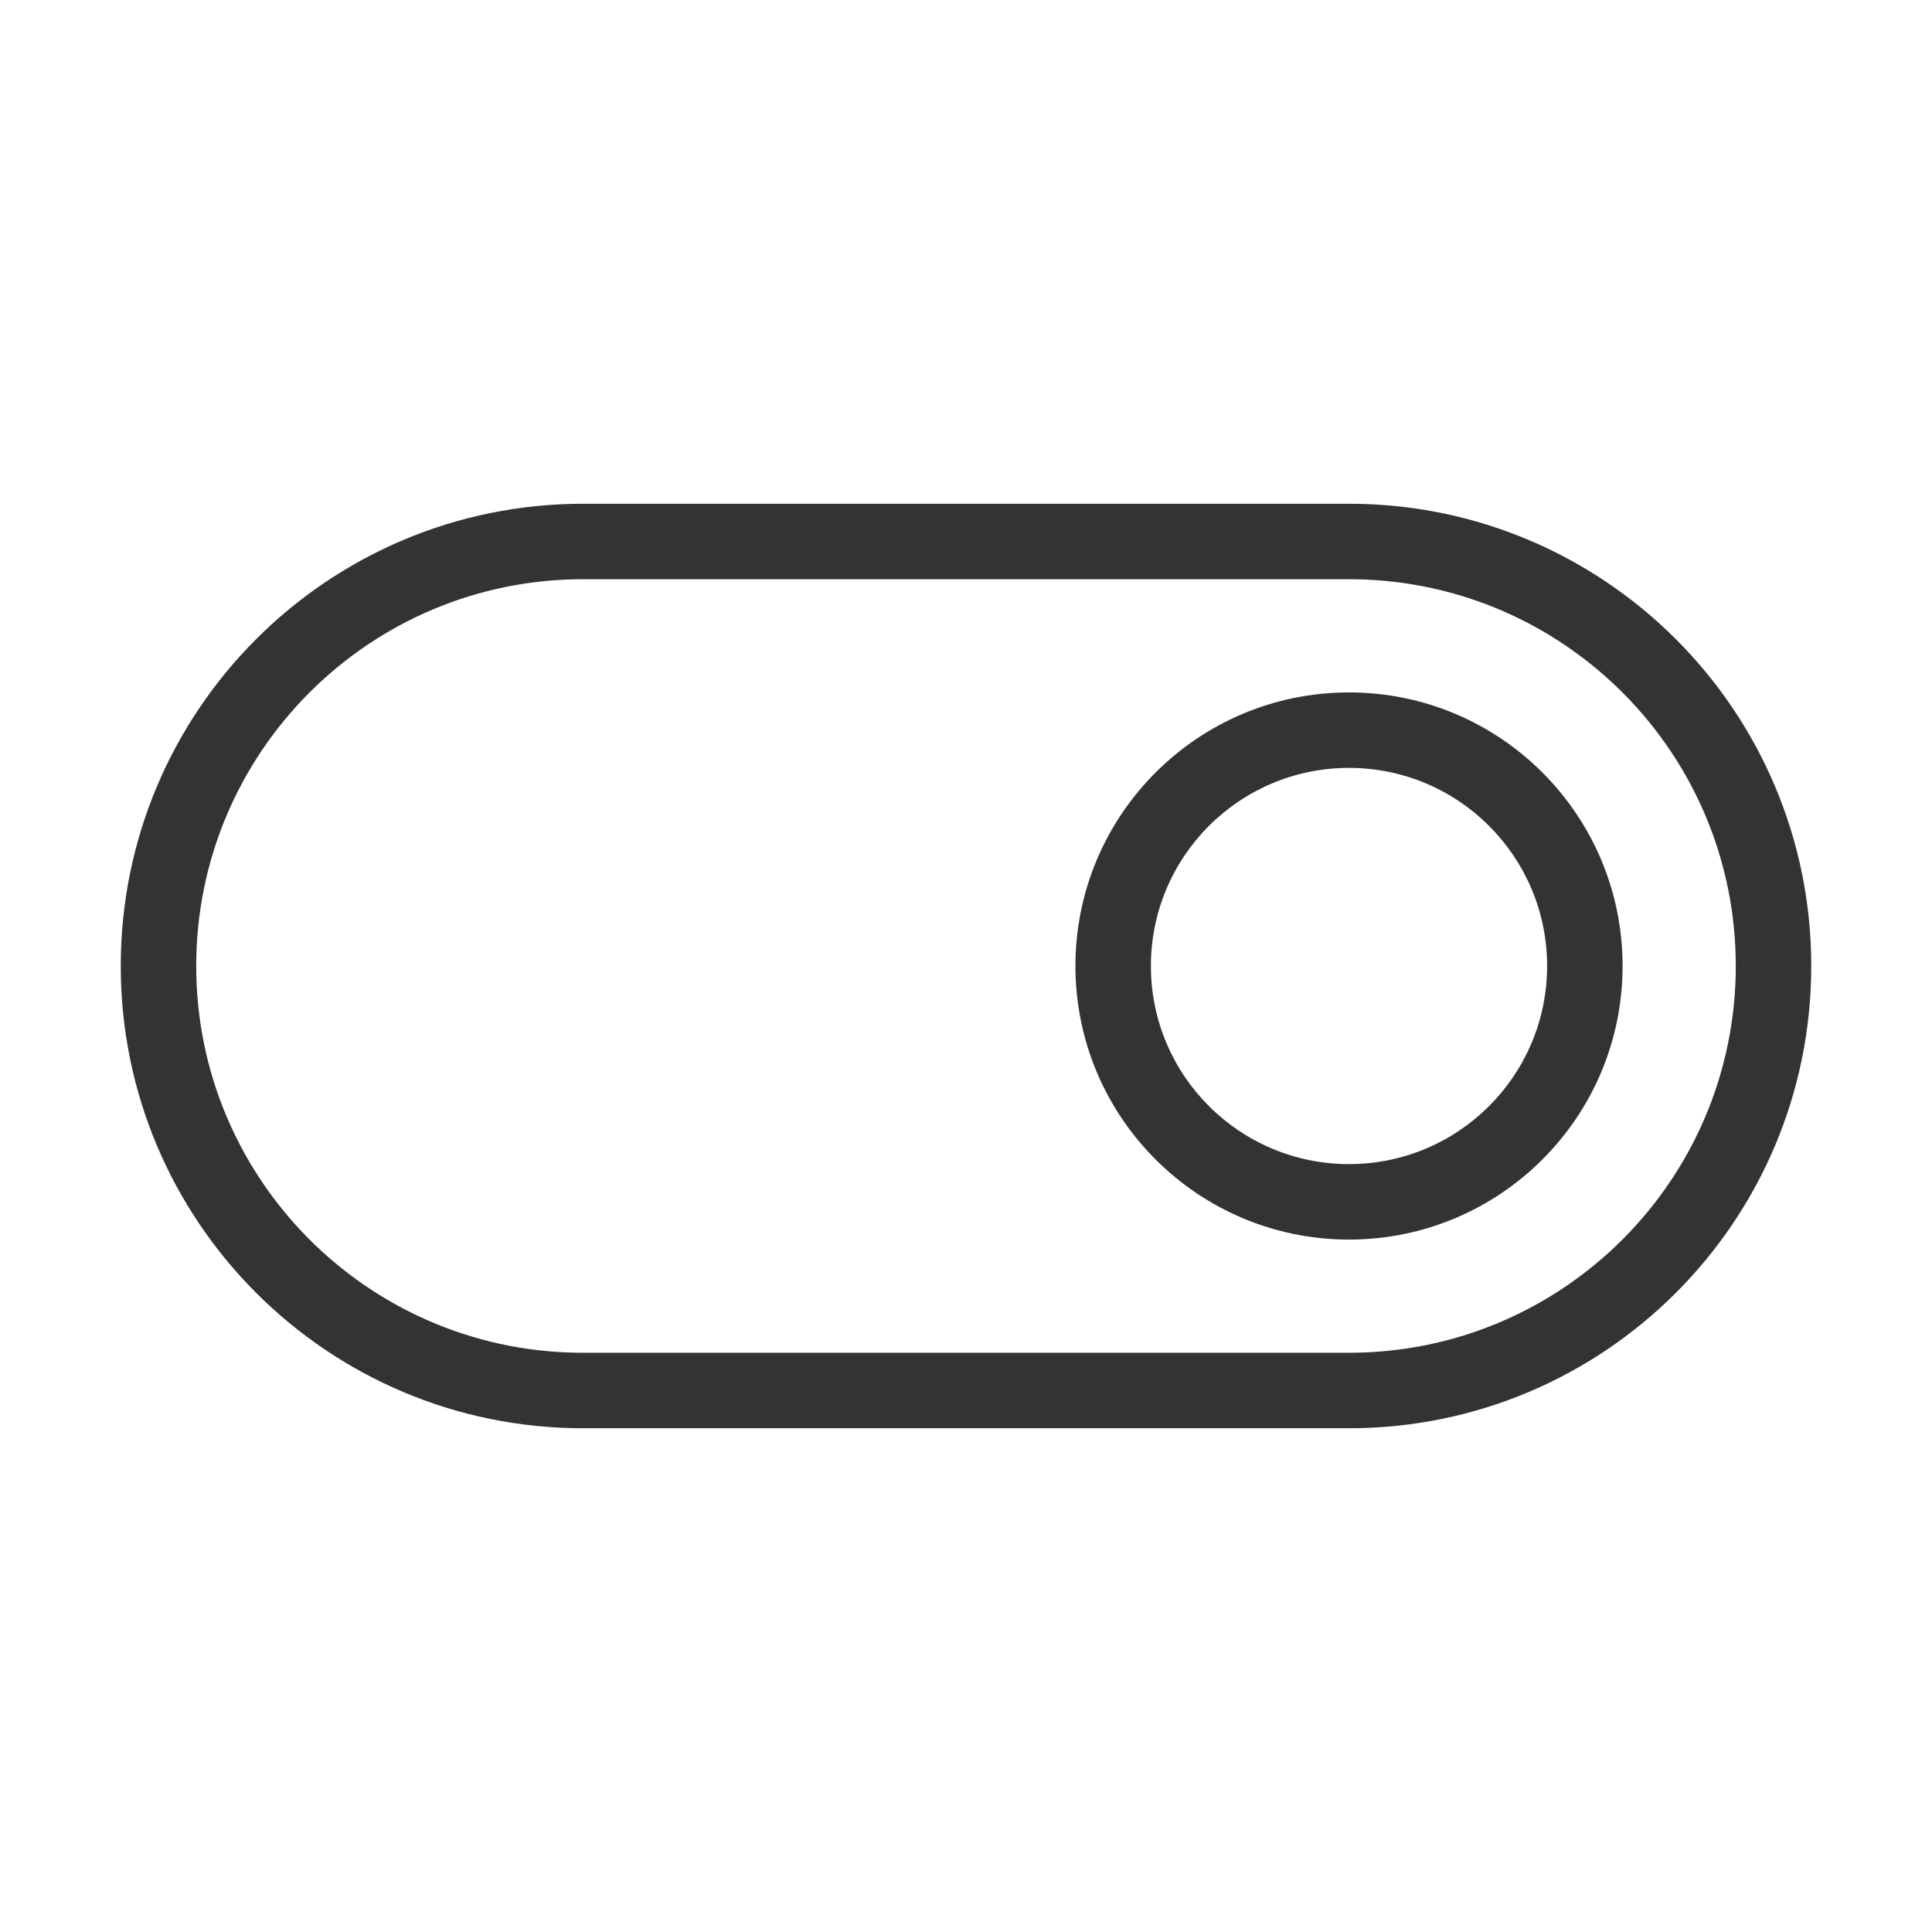 <?xml version="1.0" standalone="no"?><!DOCTYPE svg PUBLIC "-//W3C//DTD SVG 1.1//EN" "http://www.w3.org/Graphics/SVG/1.1/DTD/svg11.dtd"><svg class="icon" width="200px" height="200.00px" viewBox="0 0 1024 1024" version="1.1" xmlns="http://www.w3.org/2000/svg"><path fill="#333333" d="M715 267c135.31 0 245 109.69 245 245S850.31 757 715 757H309C173.69 757 64 647.31 64 512s109.69-245 245-245h406z m0 40H309c-113.218 0-205 91.782-205 205 0 112.086 89.955 203.162 201.61 204.973L309 717h406c113.218 0 205-91.782 205-205 0-112.086-89.955-203.162-201.61-204.973L715 307z m0 60c80.081 0 145 64.919 145 145s-64.919 145-145 145-145-64.919-145-145 64.919-145 145-145z m0 40c-57.99 0-105 47.01-105 105s47.01 105 105 105 105-47.01 105-105-47.01-105-105-105z"  /></svg>
